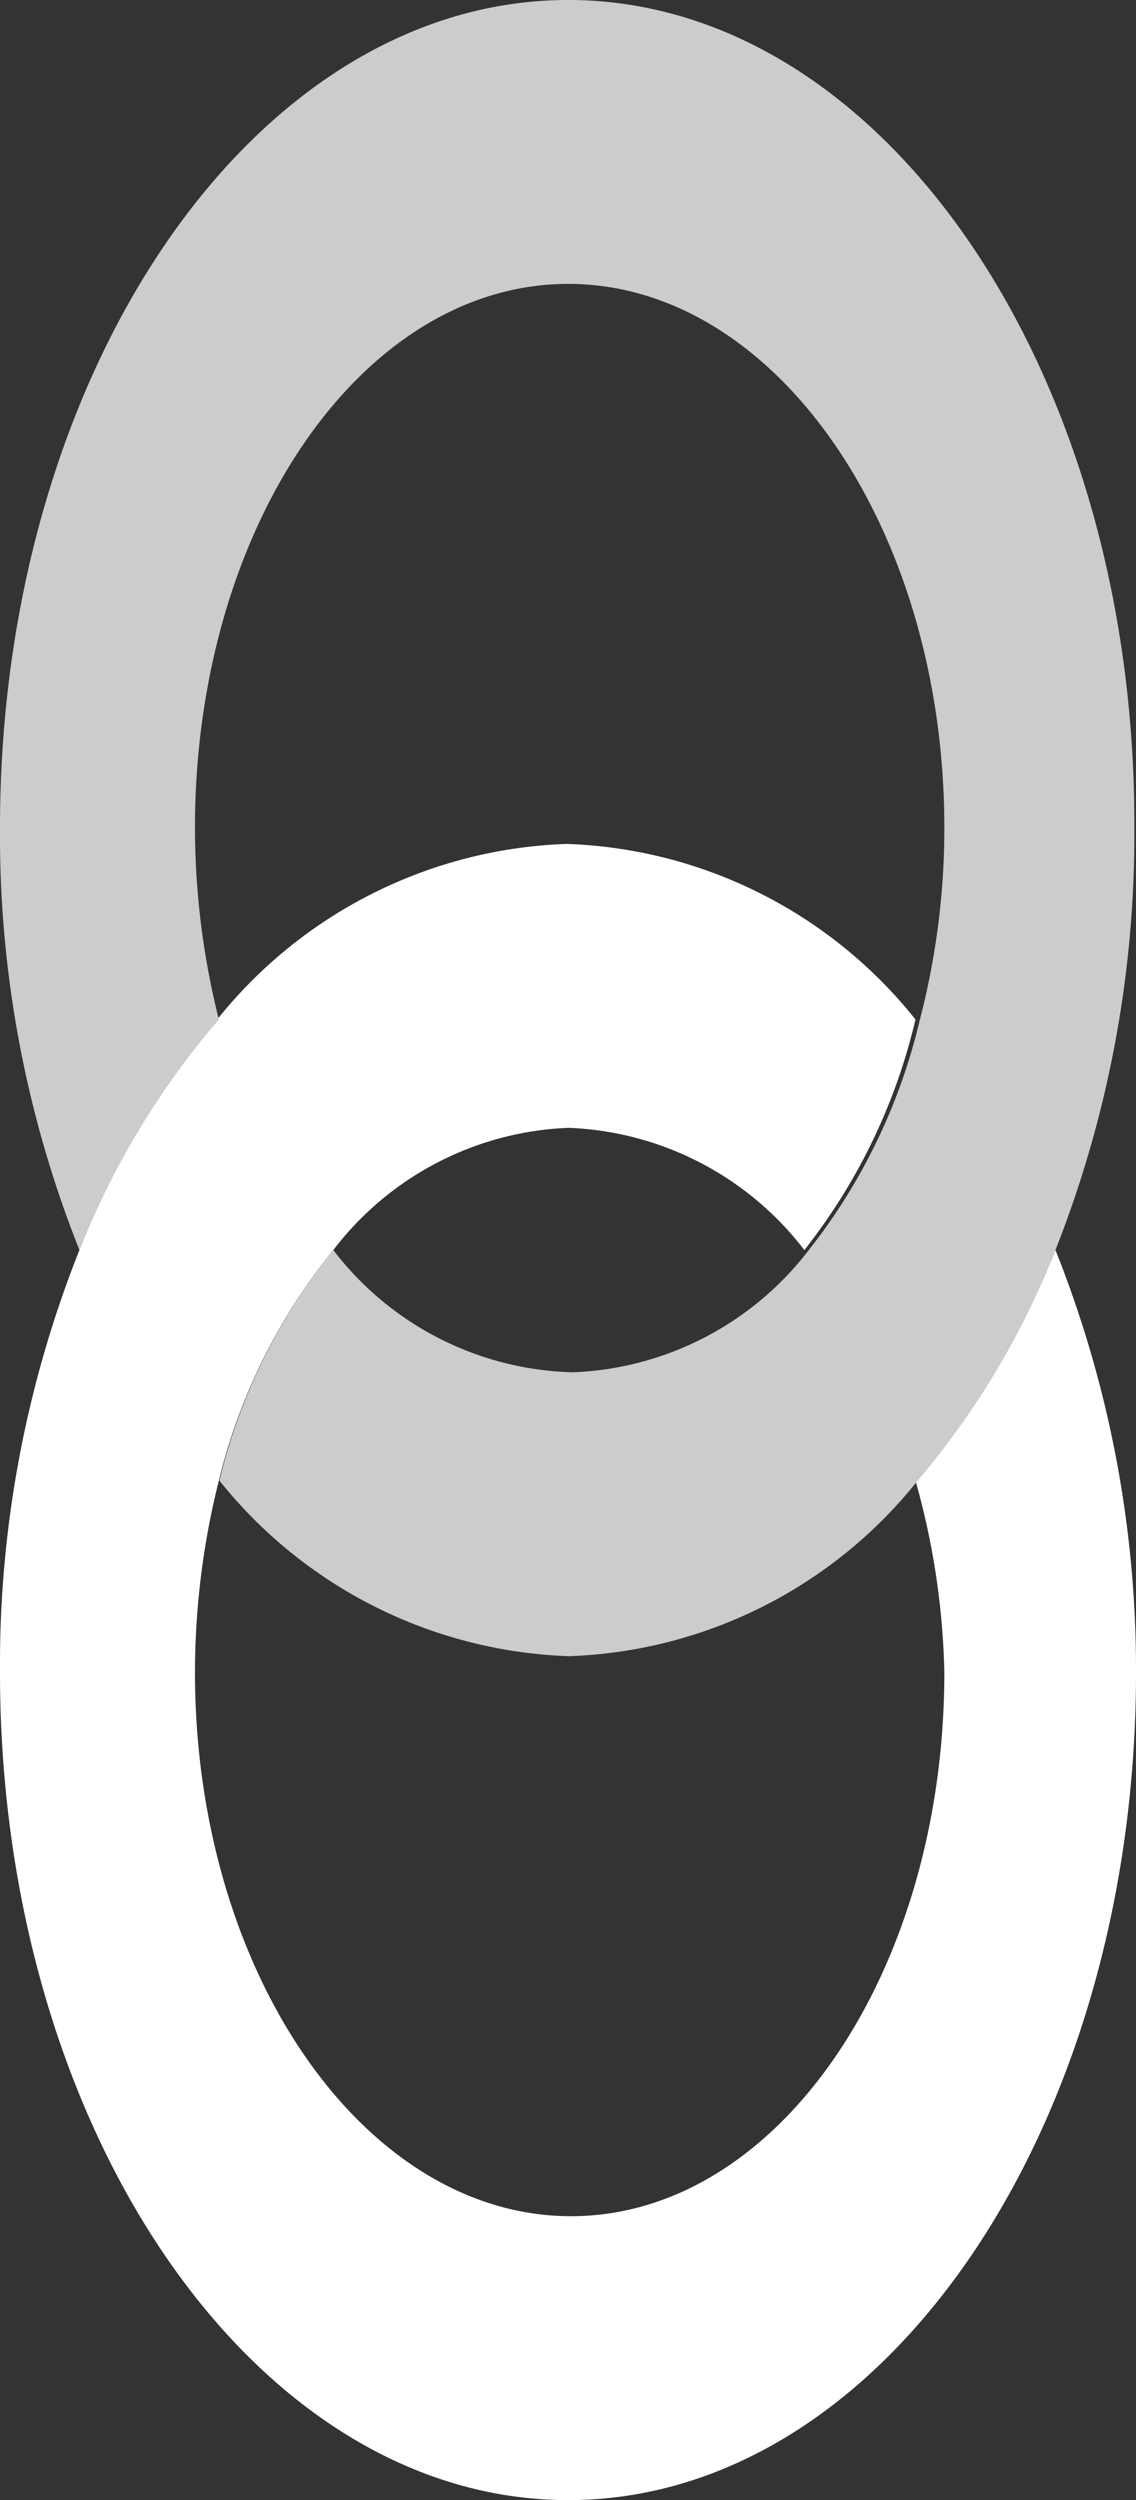 <svg xmlns="http://www.w3.org/2000/svg" viewBox="0 0 20.45 45"><rect x="0" y="0" width="20.45" height="45" fill="#333333" stroke="none"/><defs><style>.cls-1{fill:none;}.cls-2{fill:#fff;}.cls-3{fill:#ccc;}</style></defs><g id="Layer_2" data-name="Layer 2"><g id="Layer_1-2" data-name="Layer 1"><path class="cls-1" d="M10.23,29.81a8.42,8.42,0,0,1-6.29-3.16,14.17,14.17,0,0,0-.43,3.45c0,5.41,3,9.79,6.72,9.79S17,35.51,17,30.1a13.7,13.7,0,0,0-.44-3.45A8.39,8.39,0,0,1,10.23,29.81Z"/><ellipse class="cls-1" cx="10.23" cy="22.5" rx="4.24" ry="2.2"/><path class="cls-1" d="M10.23,15.19a8.39,8.39,0,0,1,6.28,3.16A13.7,13.7,0,0,0,17,14.9c0-5.41-3-9.79-6.72-9.79S3.51,9.49,3.51,14.9a14.17,14.17,0,0,0,.43,3.45A8.42,8.42,0,0,1,10.23,15.19Z"/><path class="cls-2" d="M19,22.5a14.69,14.69,0,0,1-2.52,4.15A13.7,13.7,0,0,1,17,30.1c0,5.41-3,9.79-6.72,9.79S3.51,35.51,3.51,30.1a14.17,14.17,0,0,1,.43-3.45A10.5,10.5,0,0,1,6,22.5a5.6,5.6,0,0,1,4.24-2.2,5.62,5.62,0,0,1,4.24,2.2,10.62,10.62,0,0,0,2-4.15,8.39,8.39,0,0,0-6.28-3.16,8.42,8.42,0,0,0-6.29,3.16A14.67,14.67,0,0,0,1.43,22.5,20.18,20.18,0,0,0,0,30.1C0,38.33,4.58,45,10.23,45s10.22-6.67,10.22-14.9A20.37,20.37,0,0,0,19,22.5Z"/><path class="cls-3" d="M10.23,0C4.58,0,0,6.67,0,14.9a20.18,20.18,0,0,0,1.43,7.6,14.67,14.67,0,0,1,2.51-4.15,14.17,14.17,0,0,1-.43-3.45c0-5.41,3-9.79,6.72-9.79S17,9.49,17,14.9a13.7,13.7,0,0,1-.44,3.45,10.62,10.62,0,0,1-2,4.15,5.62,5.62,0,0,1-4.24,2.2A5.6,5.6,0,0,1,6,22.5a10.5,10.5,0,0,0-2.05,4.15,8.42,8.42,0,0,0,6.29,3.16,8.39,8.39,0,0,0,6.28-3.16A14.69,14.69,0,0,0,19,22.5a20.37,20.37,0,0,0,1.42-7.6C20.45,6.67,15.88,0,10.23,0Z"/></g></g></svg>